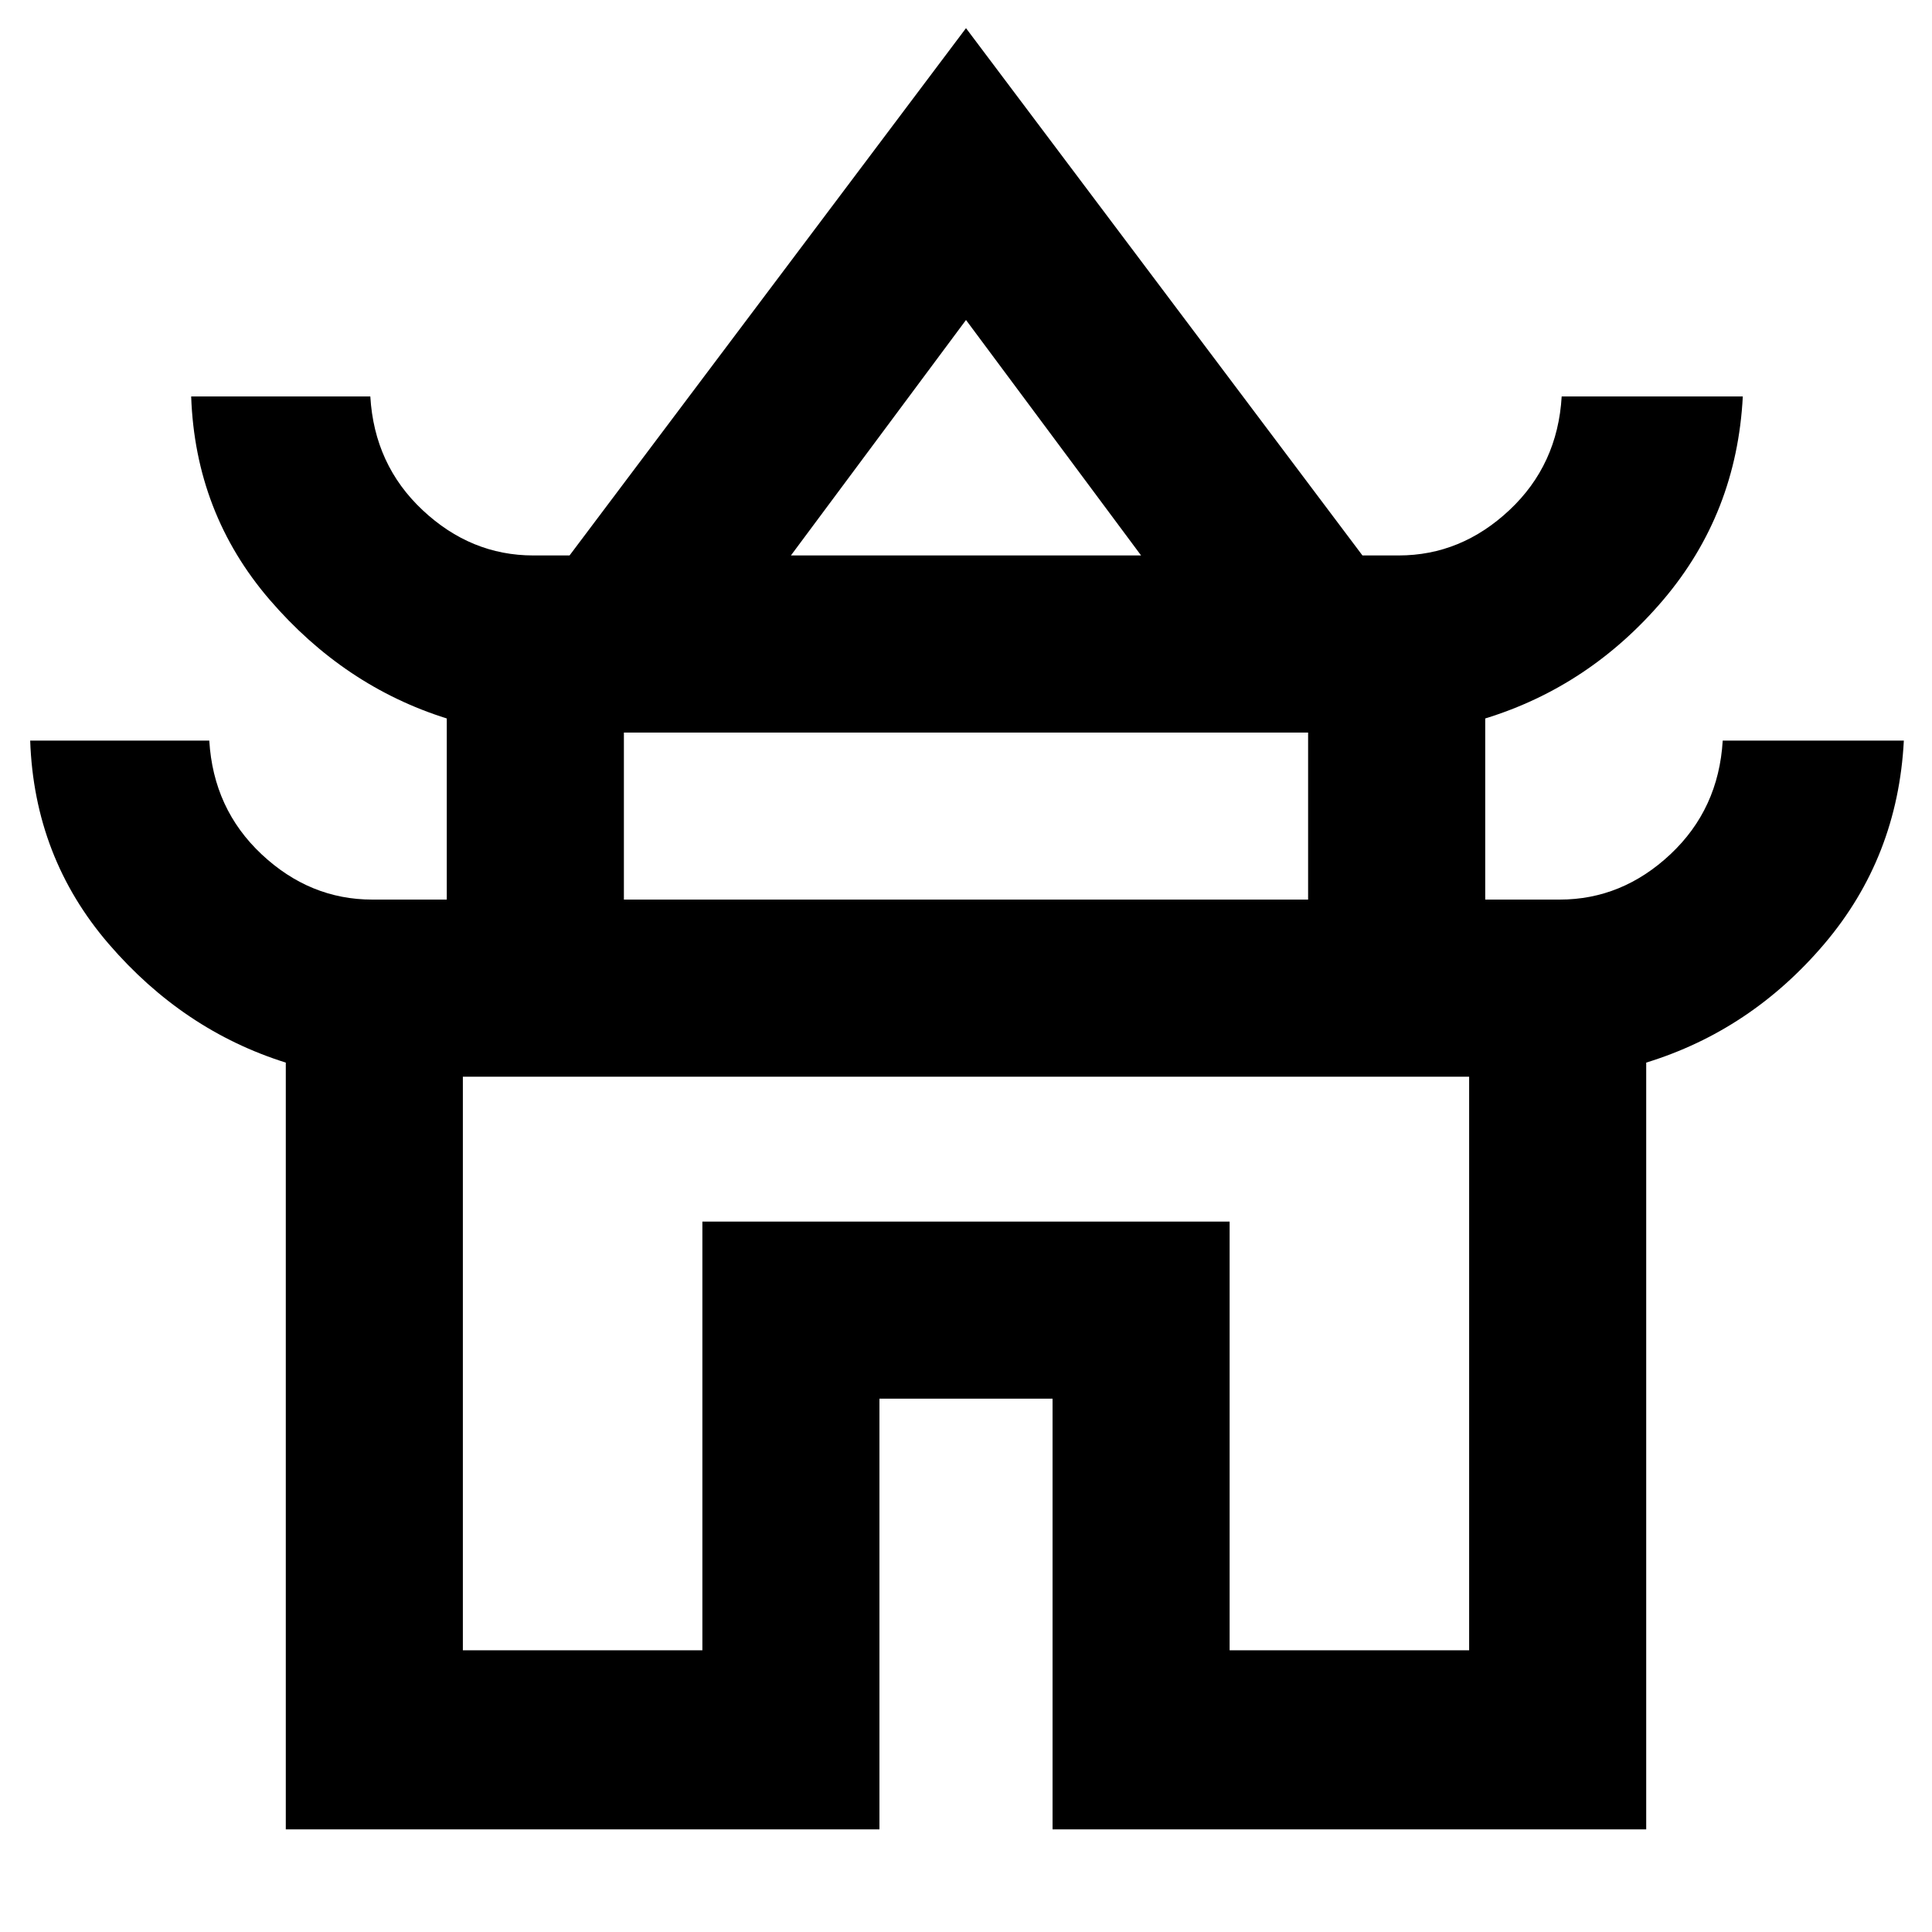 <svg xmlns="http://www.w3.org/2000/svg" height="40" width="40"><path d="M5.917 37.875V22q-2.125-.667-3.667-2.458Q.708 17.75.625 15.333h3.708q.084 1.417 1.084 2.355 1 .937 2.291.937H9.25v-3.75q-2.125-.667-3.667-2.458-1.541-1.792-1.625-4.209h3.709q.083 1.417 1.083 2.354 1 .938 2.292.938h.75L20 .583 28.208 11.5h.75q1.292 0 2.292-.938 1-.937 1.083-2.354h3.75q-.125 2.417-1.645 4.209-1.521 1.791-3.688 2.458v3.75h1.542q1.291 0 2.291-.937 1-.938 1.084-2.355h3.75q-.125 2.417-1.646 4.209Q36.25 21.333 34.083 22v15.875H21.792v-8.917h-3.584v8.917ZM16.375 11.5h7.25L20 6.625Zm-3.458 7.125h14.166v-3.458H12.917ZM9.583 34.167h4.959v-8.875h10.916v8.875h4.959V22.292H9.583ZM20 22.292ZM20 11.5Zm0 7.125Z"/></svg>